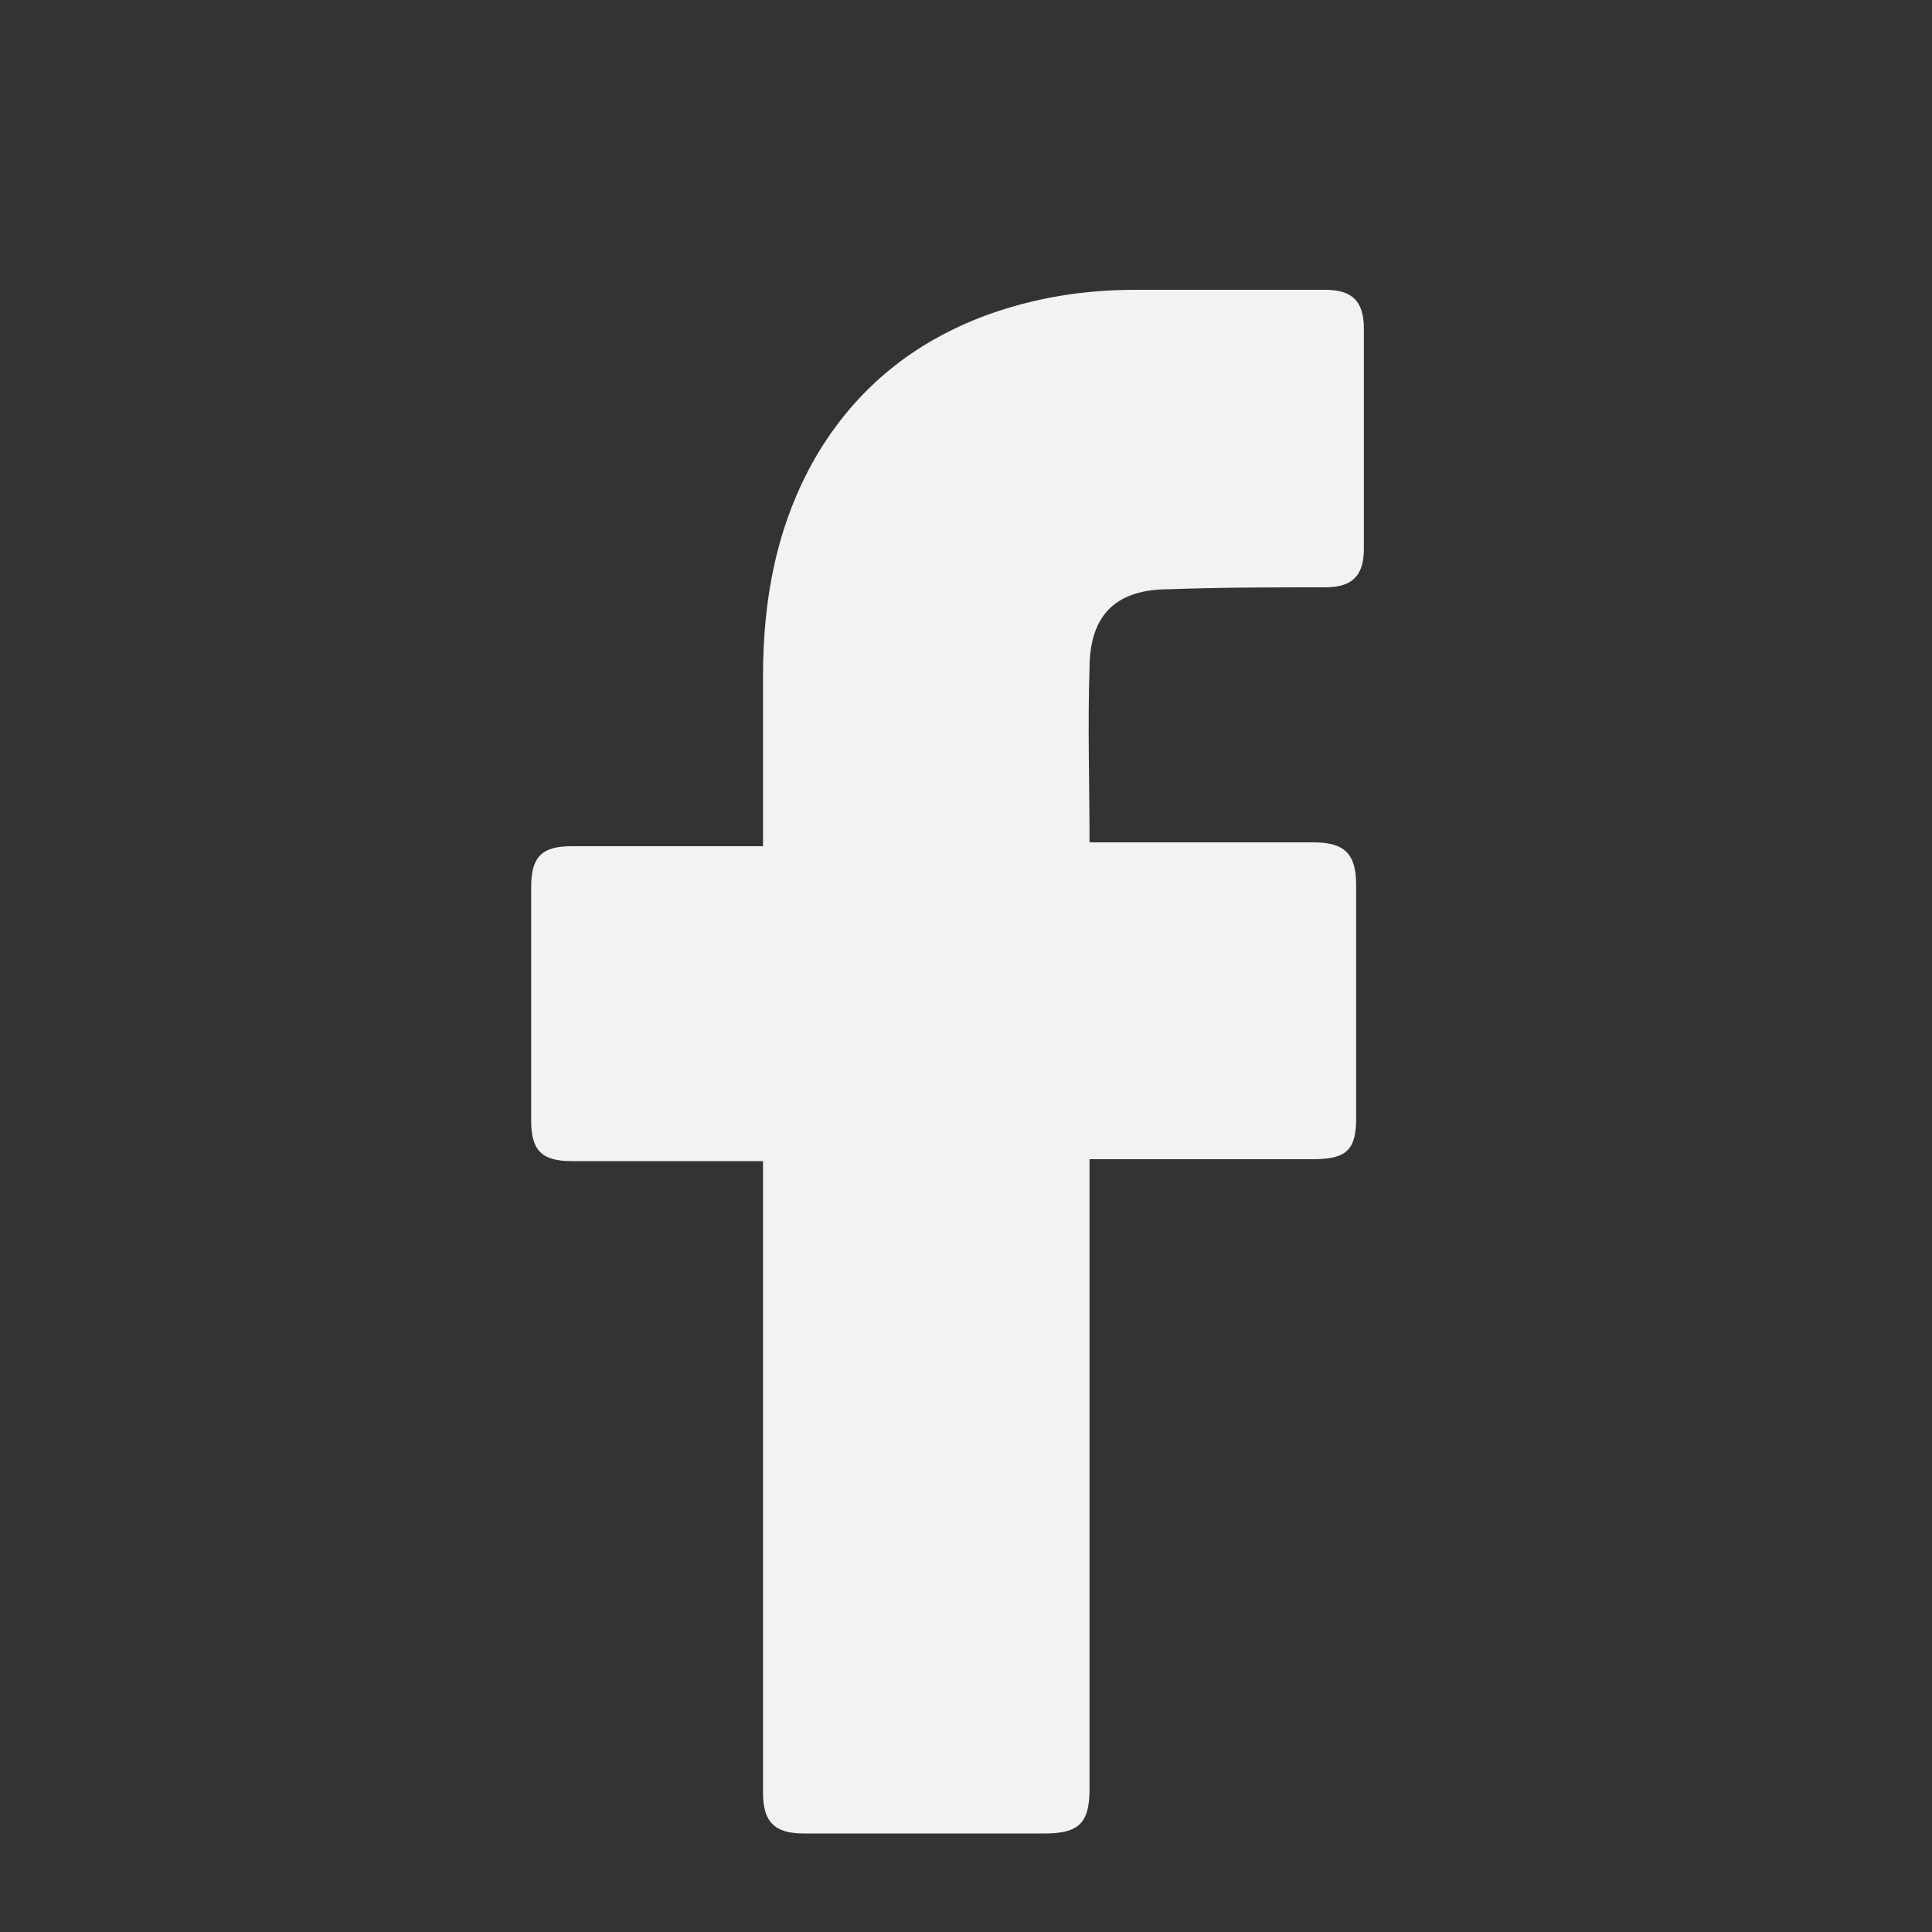 <svg width="16" height="16" viewBox="0 0 16 16" fill="none" xmlns="http://www.w3.org/2000/svg">
<rect x="0" y="0" width="16" height="16" fill="#333333" stroke="none"/>
<path d="M6.319 9.616C6.271 9.616 5.215 9.616 4.735 9.616C4.479 9.616 4.399 9.52 4.399 9.28C4.399 8.64 4.399 7.984 4.399 7.344C4.399 7.088 4.495 7.008 4.735 7.008L6.319 7.008C6.319 6.96 6.319 6.032 6.319 5.6C6.319 4.96 6.431 4.352 6.751 3.792C7.087 3.216 7.567 2.832 8.175 2.608C8.575 2.464 8.975 2.4 9.407 2.4L10.975 2.4C11.199 2.4 11.295 2.496 11.295 2.72L11.295 4.544C11.295 4.768 11.199 4.864 10.975 4.864C10.543 4.864 10.111 4.864 9.679 4.88C9.247 4.88 9.023 5.088 9.023 5.536C9.007 6.016 9.023 6.48 9.023 6.976L10.879 6.976C11.135 6.976 11.231 7.072 11.231 7.328L11.231 9.264C11.231 9.52 11.151 9.6 10.879 9.6C10.303 9.6 9.071 9.6 9.023 9.6L9.023 14.816C9.023 15.088 8.943 15.184 8.655 15.184C7.983 15.184 7.327 15.184 6.655 15.184C6.415 15.184 6.319 15.088 6.319 14.848C6.319 13.168 6.319 9.664 6.319 9.616Z" fill="#F2F2F2"/>
</svg>
